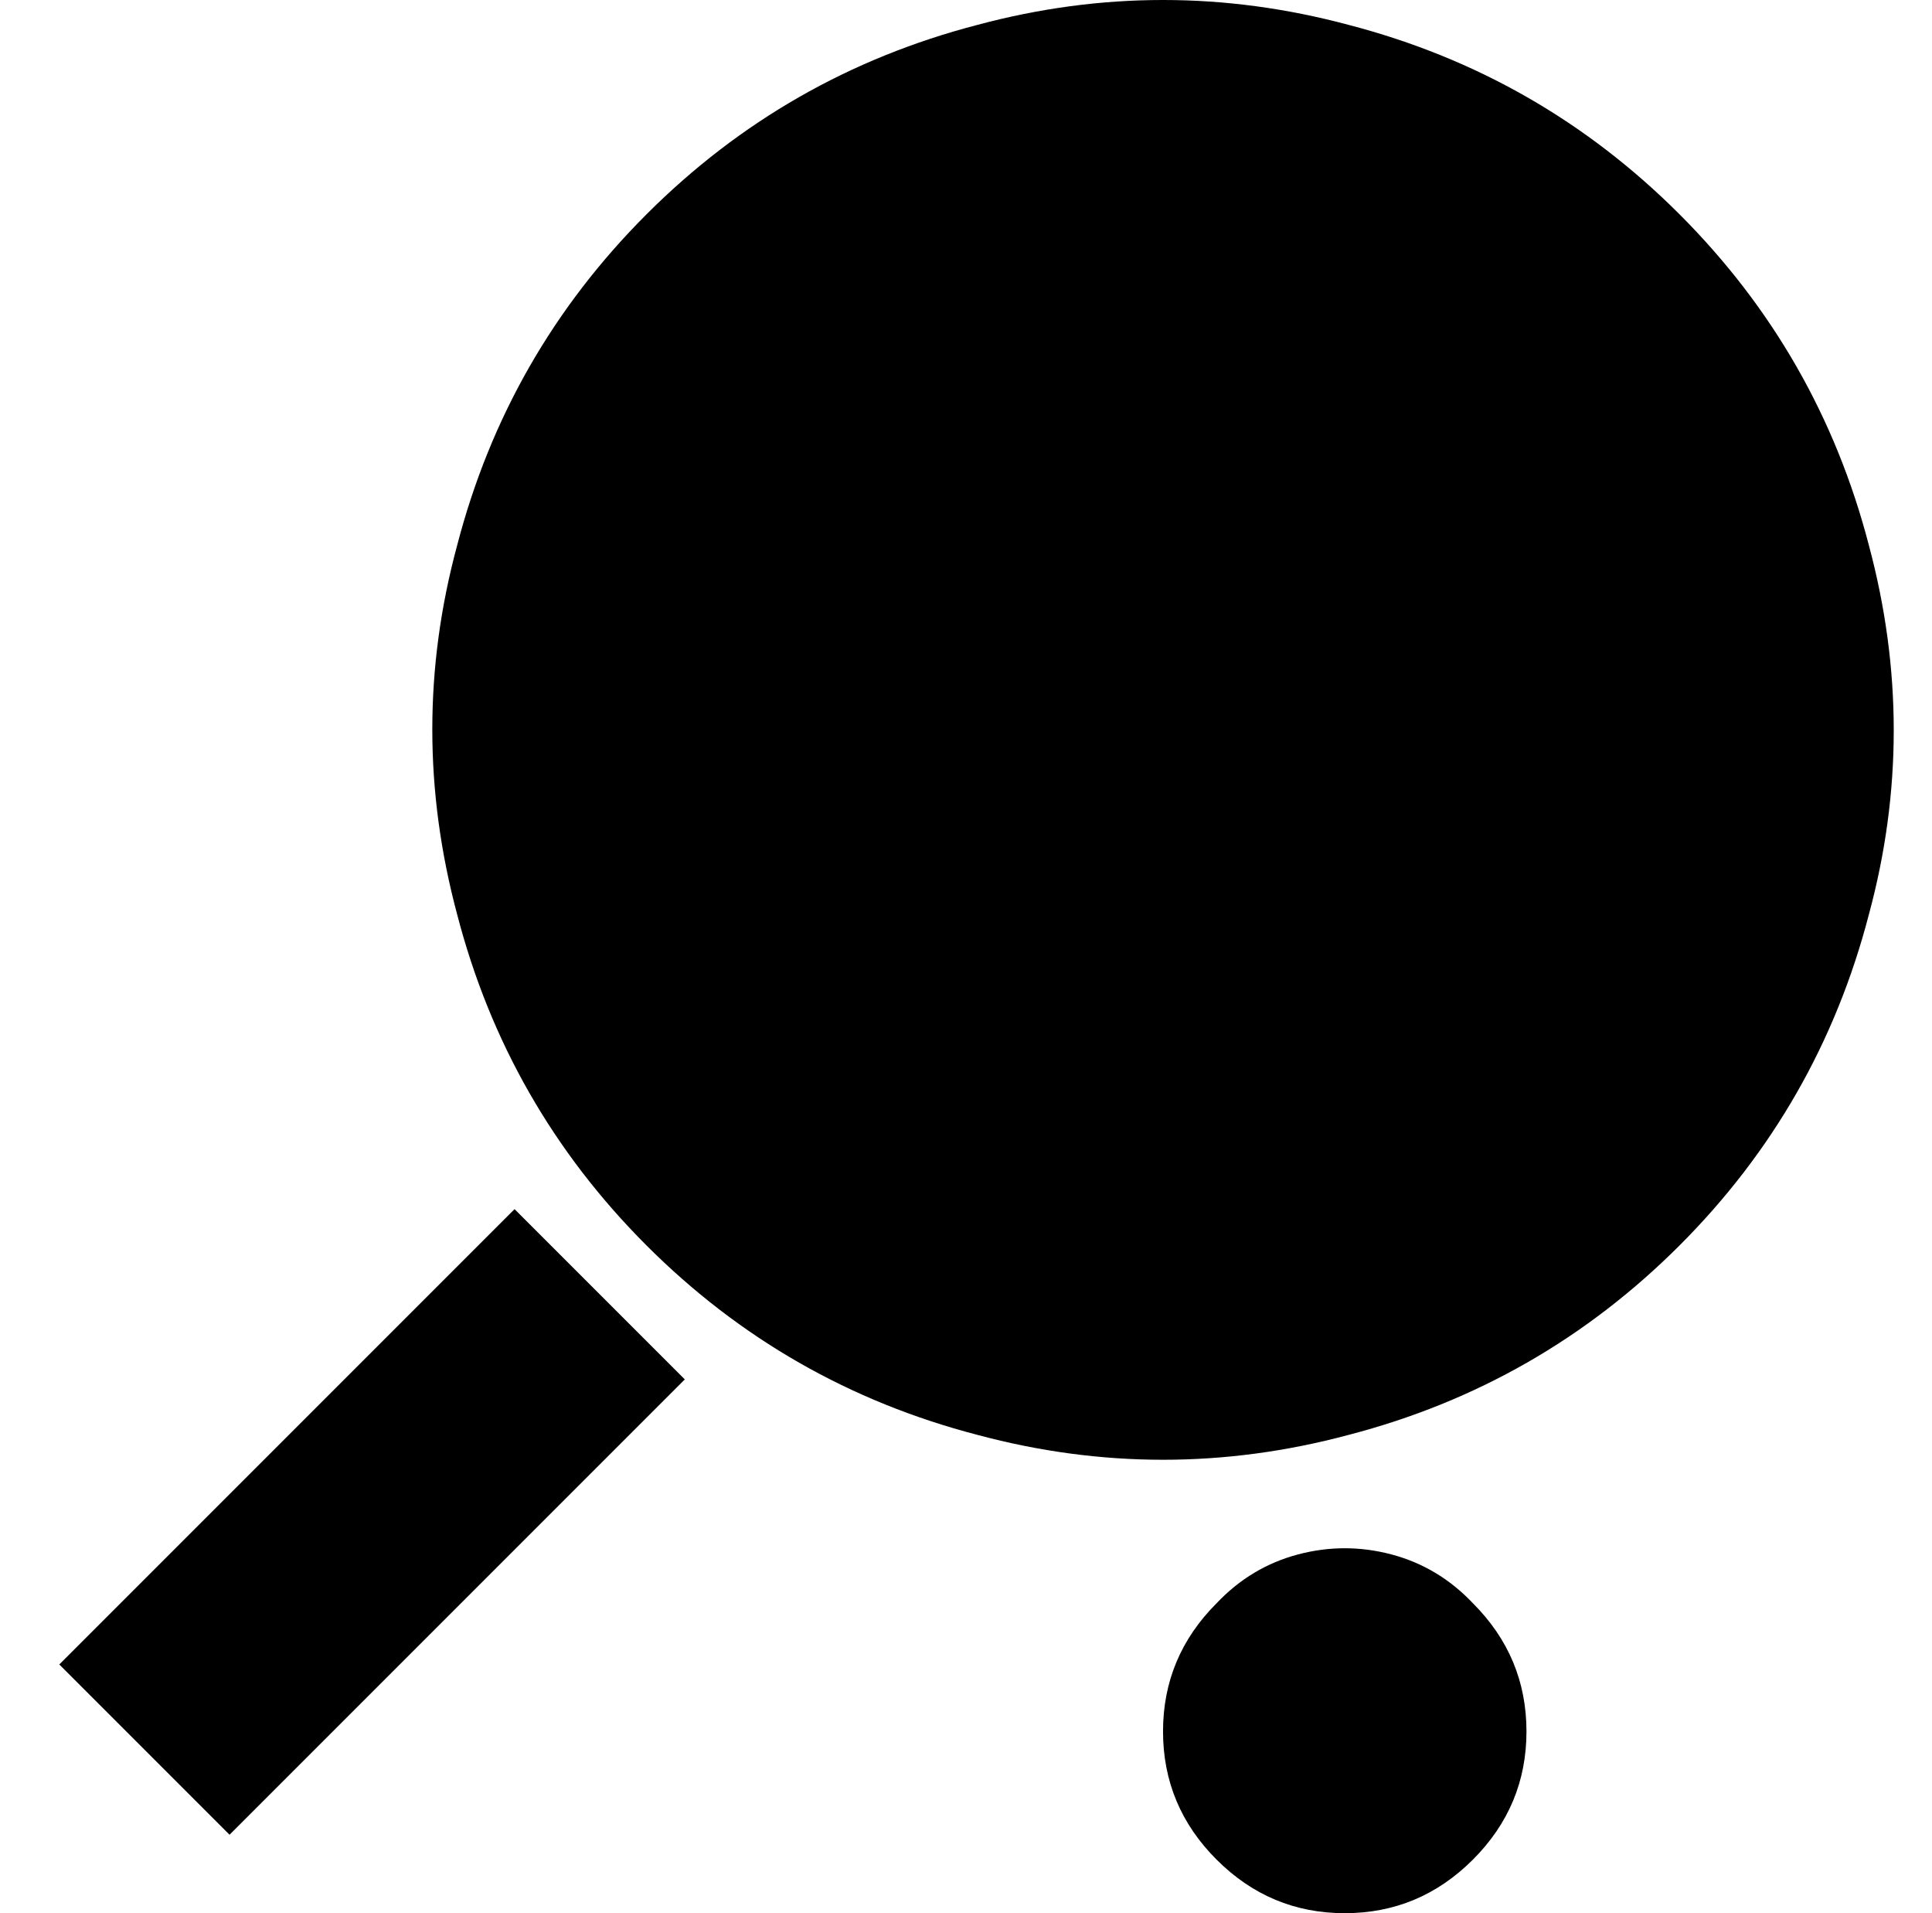 <svg xmlns="http://www.w3.org/2000/svg" viewBox="-10 0 1010 1000"><path d="M868 112q-73-73-173-99-97-26-194 0-100 26-173 99t-99 173q-26 96 0 193 26 100 99 173t173 99q97 26 194 0 100-26 173-99t99-173q26-96 0-193-26-100-99-173zM21 870l89 89 238-238-89-89zm605-32q-28 28-28 67t28 67 67 28 67-28 28-67-28-67q-18-19-42.5-25.5t-49 0T626 838z"/></svg>